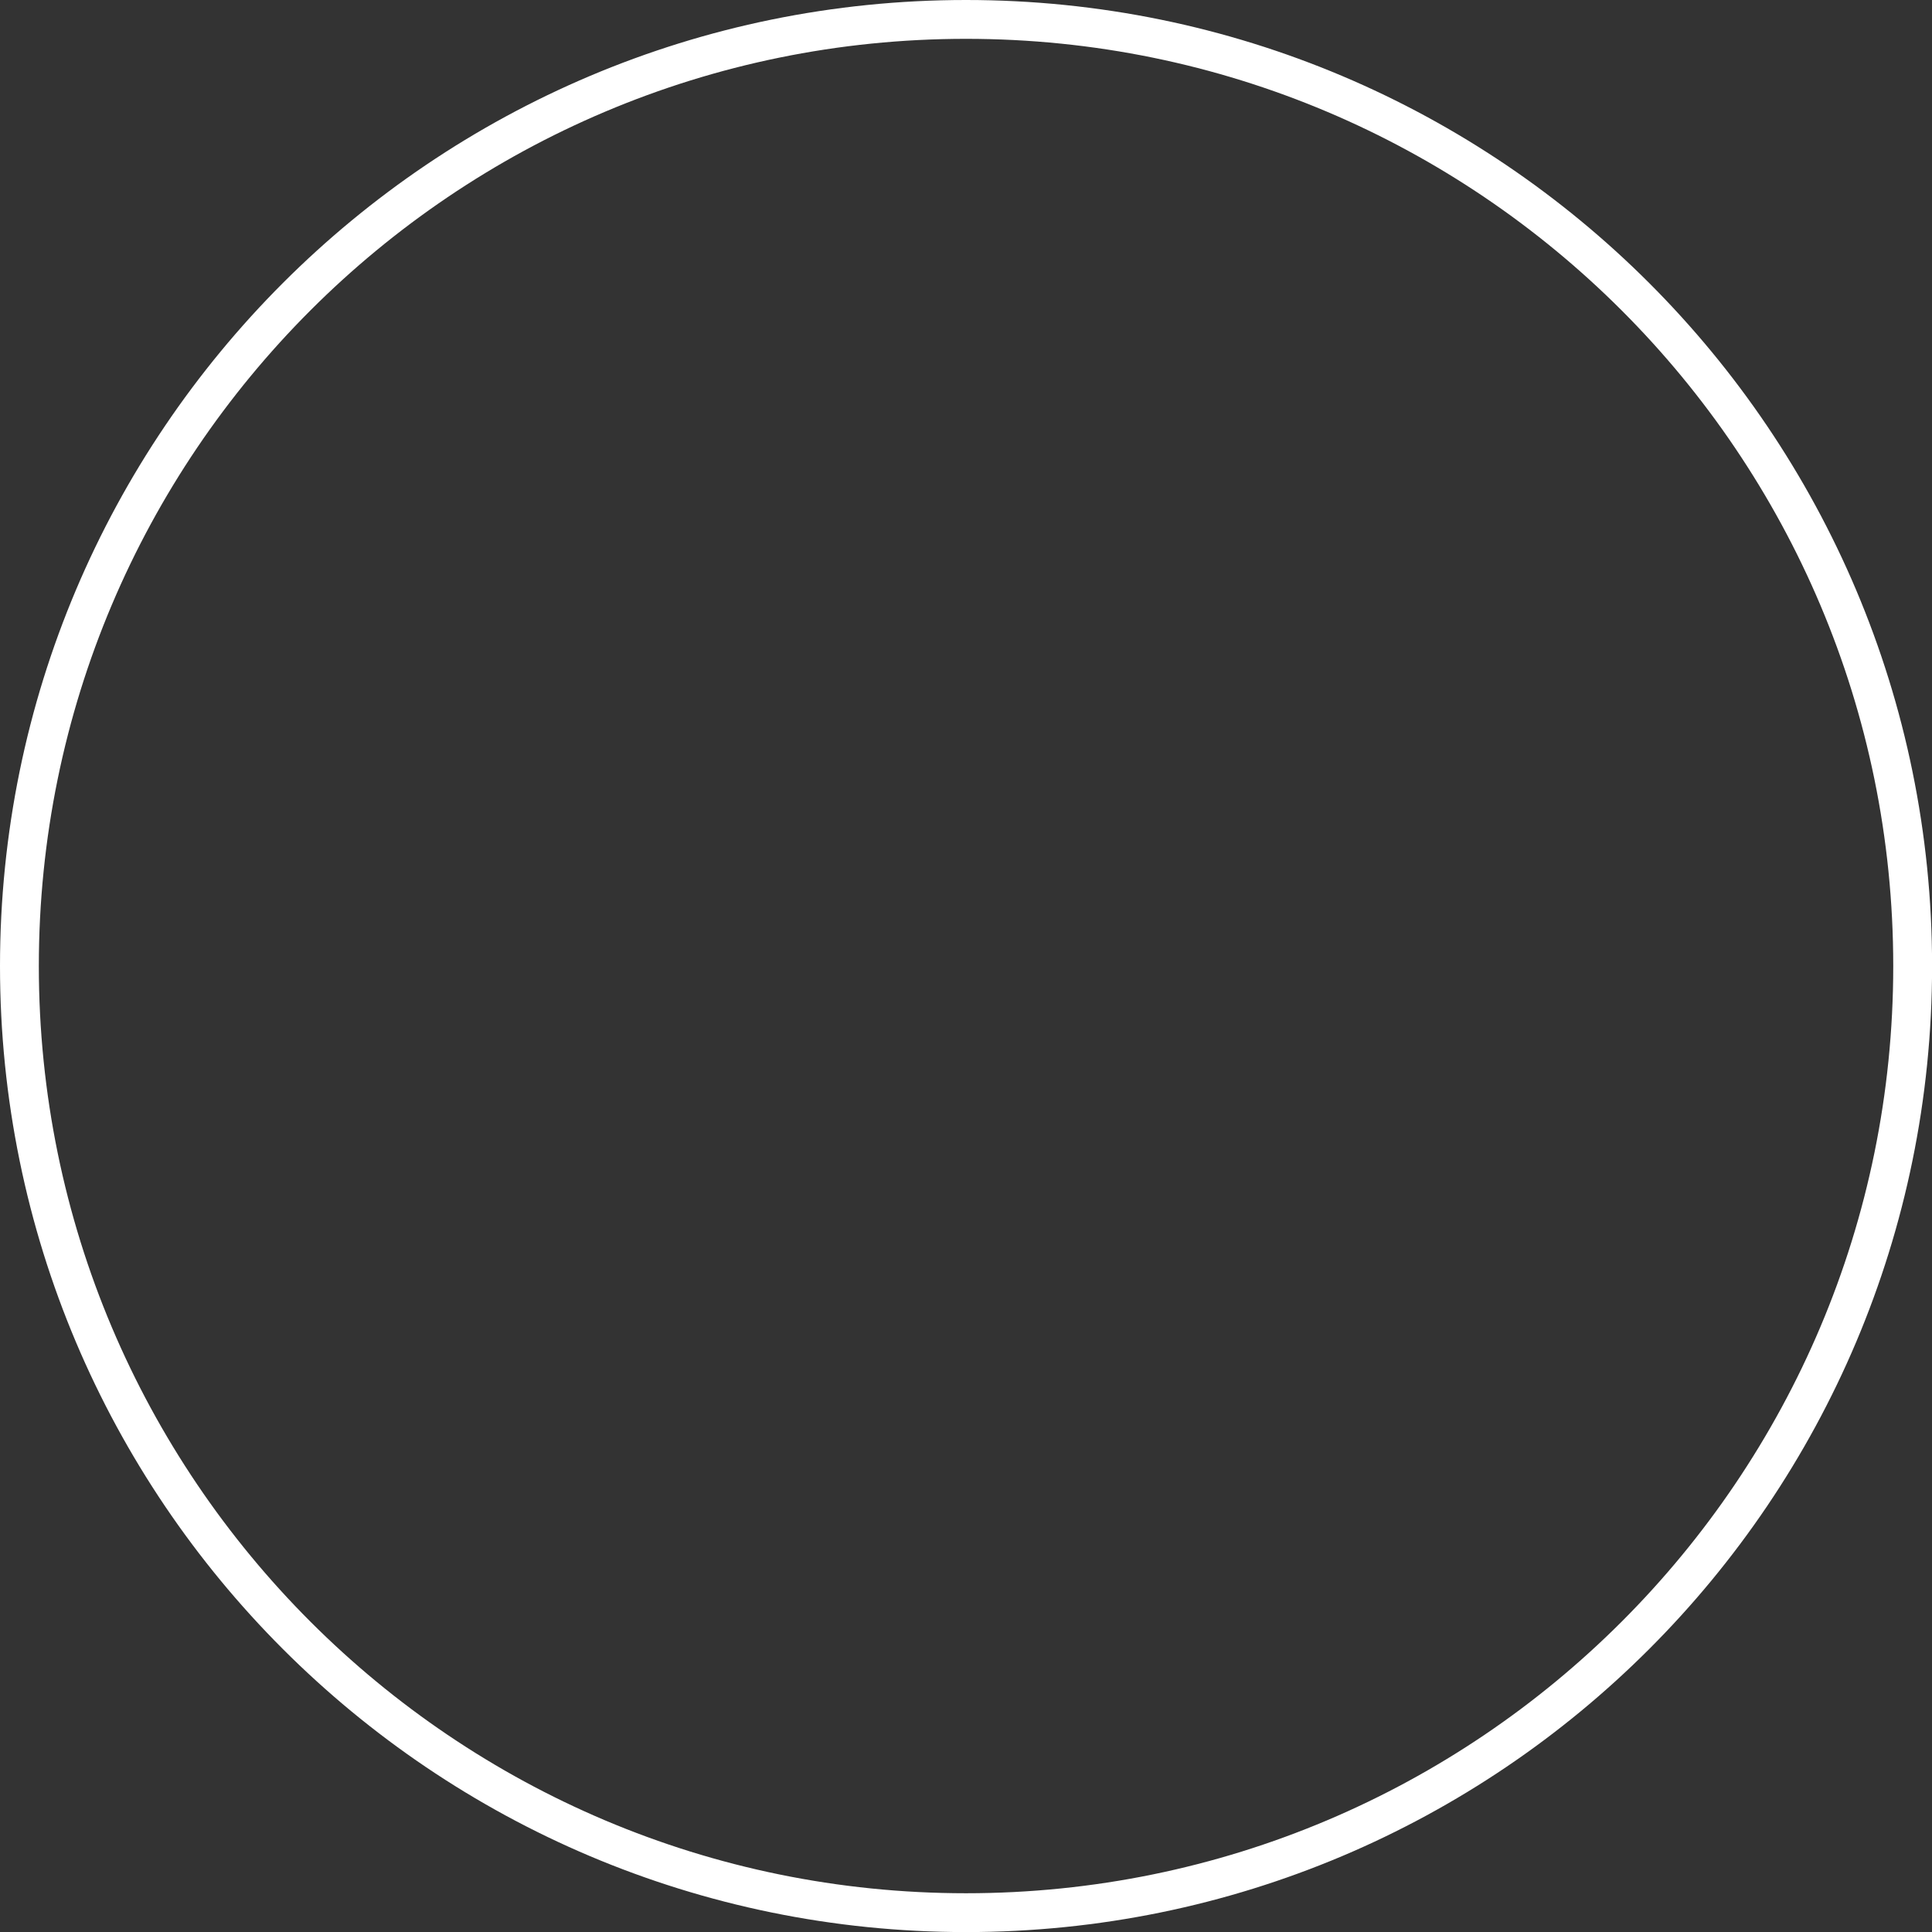 <svg version="1.1" xmlns="http://www.w3.org/2000/svg" xmlns:xlink="http://www.w3.org/1999/xlink" width="24.875" height="24.875" viewBox="0,0,24.875,24.875"><rect x="0" y="0" width="24.875" height="24.875" fill="#333333" stroke="none"/><g transform="translate(-227.562,-167.562)"><g data-paper-data="{&quot;isPaintingLayer&quot;:true}" fill="none" fill-rule="nonzero" stroke="#ffffff" stroke-width="0.5" stroke-linecap="butt" stroke-linejoin="miter" stroke-miterlimit="10" stroke-dasharray="" stroke-dashoffset="0" style="mix-blend-mode: normal"><path d="M227.812,180c0,-6.731 5.457,-12.188 12.188,-12.188c6.731,0 12.188,5.457 12.188,12.188c0,6.731 -5.457,12.188 -12.188,12.188c-6.731,0 -12.188,-5.457 -12.188,-12.188z"/></g></g></svg>